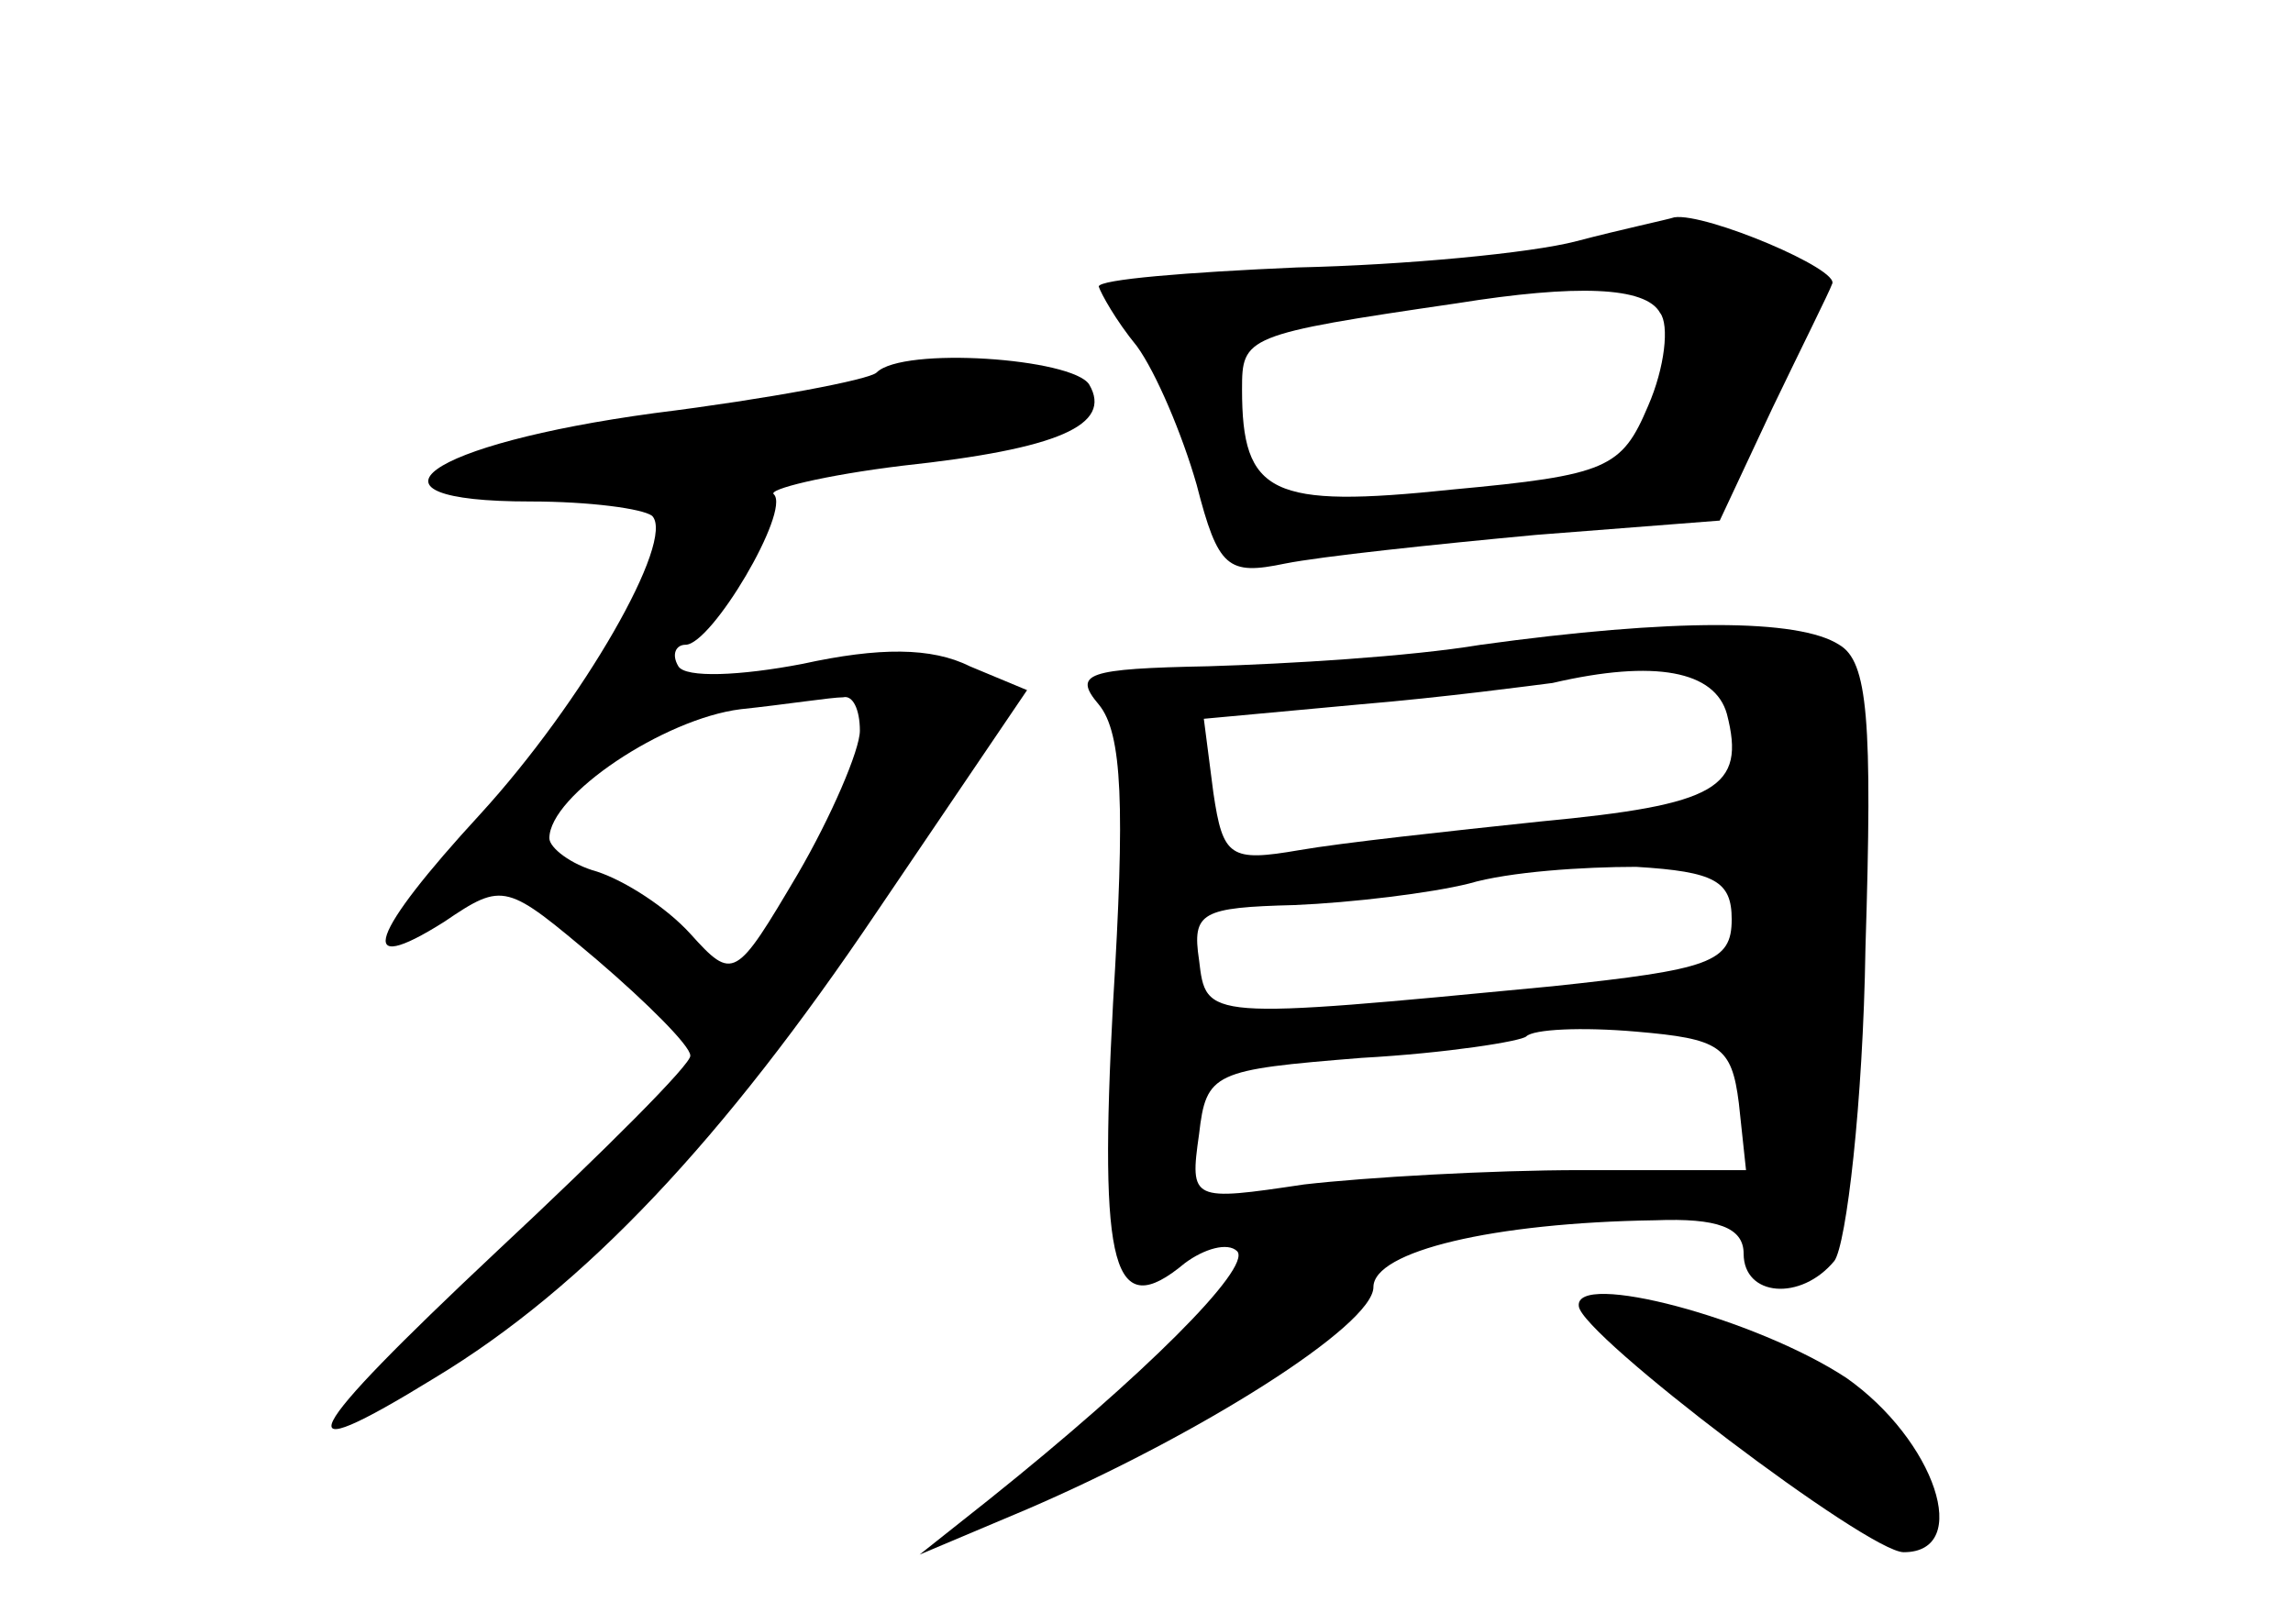 <?xml version="1.0" standalone="no"?>
<!DOCTYPE svg PUBLIC "-//W3C//DTD SVG 20010904//EN"
 "http://www.w3.org/TR/2001/REC-SVG-20010904/DTD/svg10.dtd">
<svg version="1.0" xmlns="http://www.w3.org/2000/svg"
 width="96pt" height="68pt" viewBox="0 0 96 68"
 preserveAspectRatio="xMidYMid meet">
<g transform="translate(0,68) scale(0.1,-0.1)"
fill="#000000" stroke="none">
<path d="M660 579 c-19 -5 -72 -10 -117 -11 -46 -2 -83 -5 -83 -8 1 -3 7 -14
16 -25 8 -11 19 -37 25 -58 9 -35 13 -38 37 -33 15 3 62 8 105 12 l77 6 22 47
c12 25 24 49 25 52 4 6 -53 30 -66 28 -3 -1 -22 -5 -41 -10z m35 -30 c4 -5 2
-23 -5 -39 -11 -26 -17 -29 -82 -35 -76 -8 -88 -2 -88 42 0 22 1 23 90 36 50
8 79 7 85 -4z"/>
<path d="M367 524 c-3 -3 -45 -11 -93 -17 -96 -13 -129 -37 -52 -37 25 0 47
-3 51 -6 10 -10 -29 -78 -72 -125 -46 -50 -53 -69 -15 -45 25 17 26 16 64 -16
21 -18 39 -36 39 -40 1 -3 -36 -40 -81 -82 -83 -78 -91 -93 -26 -53 63 38 121
100 185 195 l63 93 -24 10 c-16 8 -38 8 -70 1 -26 -5 -49 -6 -52 -1 -3 5 -1 9
3 9 11 0 44 56 37 63 -3 2 21 8 54 12 65 7 88 17 78 34 -7 11 -78 16 -89 5z
m-7 -150 c0 -8 -12 -36 -26 -60 -26 -44 -27 -45 -45 -25 -10 11 -27 22 -39 26
-11 3 -20 10 -20 14 0 18 48 50 80 54 19 2 38 5 43 5 4 1 7 -5 7 -14z"/>
<path d="M620 410 c-30 -5 -81 -8 -114 -9 -51 -1 -57 -3 -46 -16 10 -12 11
-43 6 -125 -6 -112 0 -134 30 -109 8 6 18 9 22 5 6 -7 -39 -52 -104 -104 l-29
-23 45 19 c72 31 145 77 145 93 0 15 50 27 118 28 26 1 37 -3 37 -14 0 -18 24
-20 38 -3 5 7 12 66 13 131 3 96 1 120 -11 127 -17 11 -70 11 -150 0z m103
-29 c8 -31 -4 -38 -78 -45 -38 -4 -84 -9 -101 -12 -29 -5 -32 -3 -36 24 l-4
31 65 6 c36 3 73 8 81 9 43 10 68 5 73 -13z m2 -86 c0 -18 -9 -21 -75 -28
-146 -14 -145 -14 -148 11 -3 20 1 22 40 23 24 1 57 5 73 9 17 5 48 7 70 7 33
-2 40 -6 40 -22z m3 -77 l3 -28 -69 0 c-38 0 -90 -3 -116 -6 -47 -7 -48 -7
-44 21 3 26 6 27 68 32 36 2 67 7 69 9 3 3 23 4 46 2 35 -3 40 -6 43 -30z"/>
<path d="M661 133 c1 -12 121 -103 136 -103 29 0 13 47 -24 73 -38 25 -114 45
-112 30z"/>
</g>
</svg>
